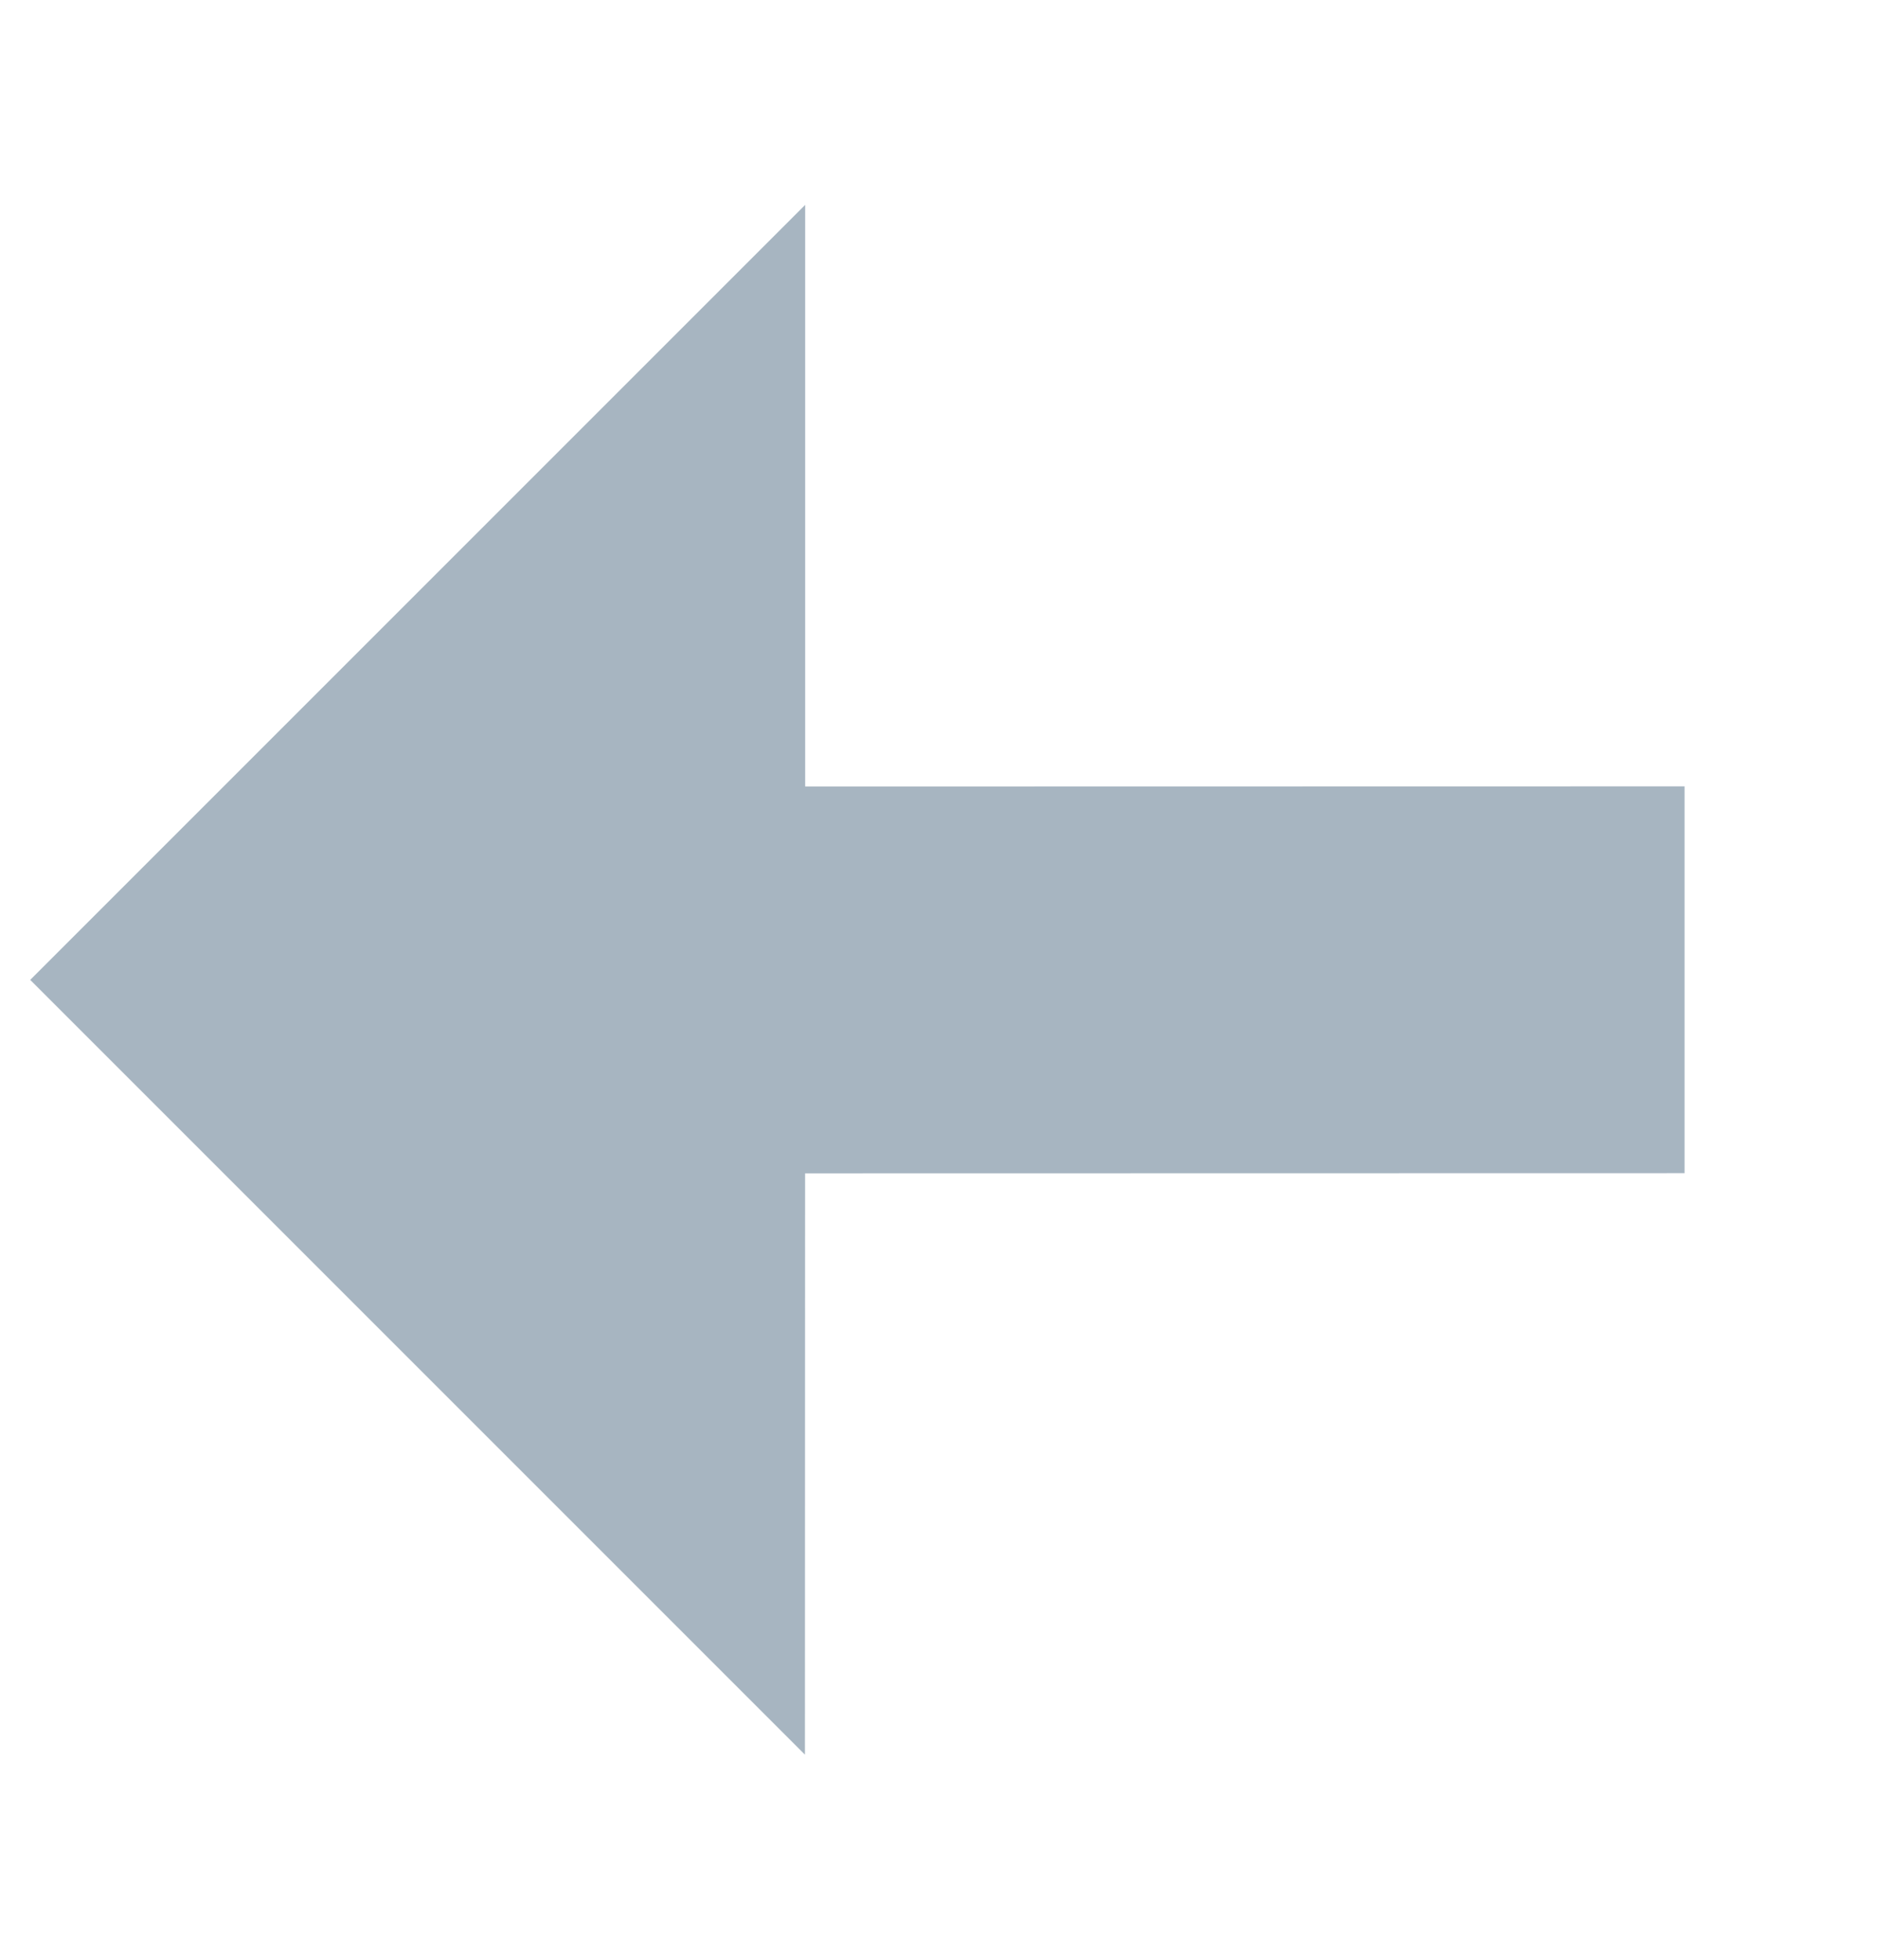 <svg width="23" height="24" viewBox="0 0 23 24" fill="none" xmlns="http://www.w3.org/2000/svg"><path opacity=".5" d="M9.86 2.51L.37 12l9.488 9.488.002-7.119 10.771-.002V9.63l-10.77.002v-7.12z" fill="#516C85"/></svg>